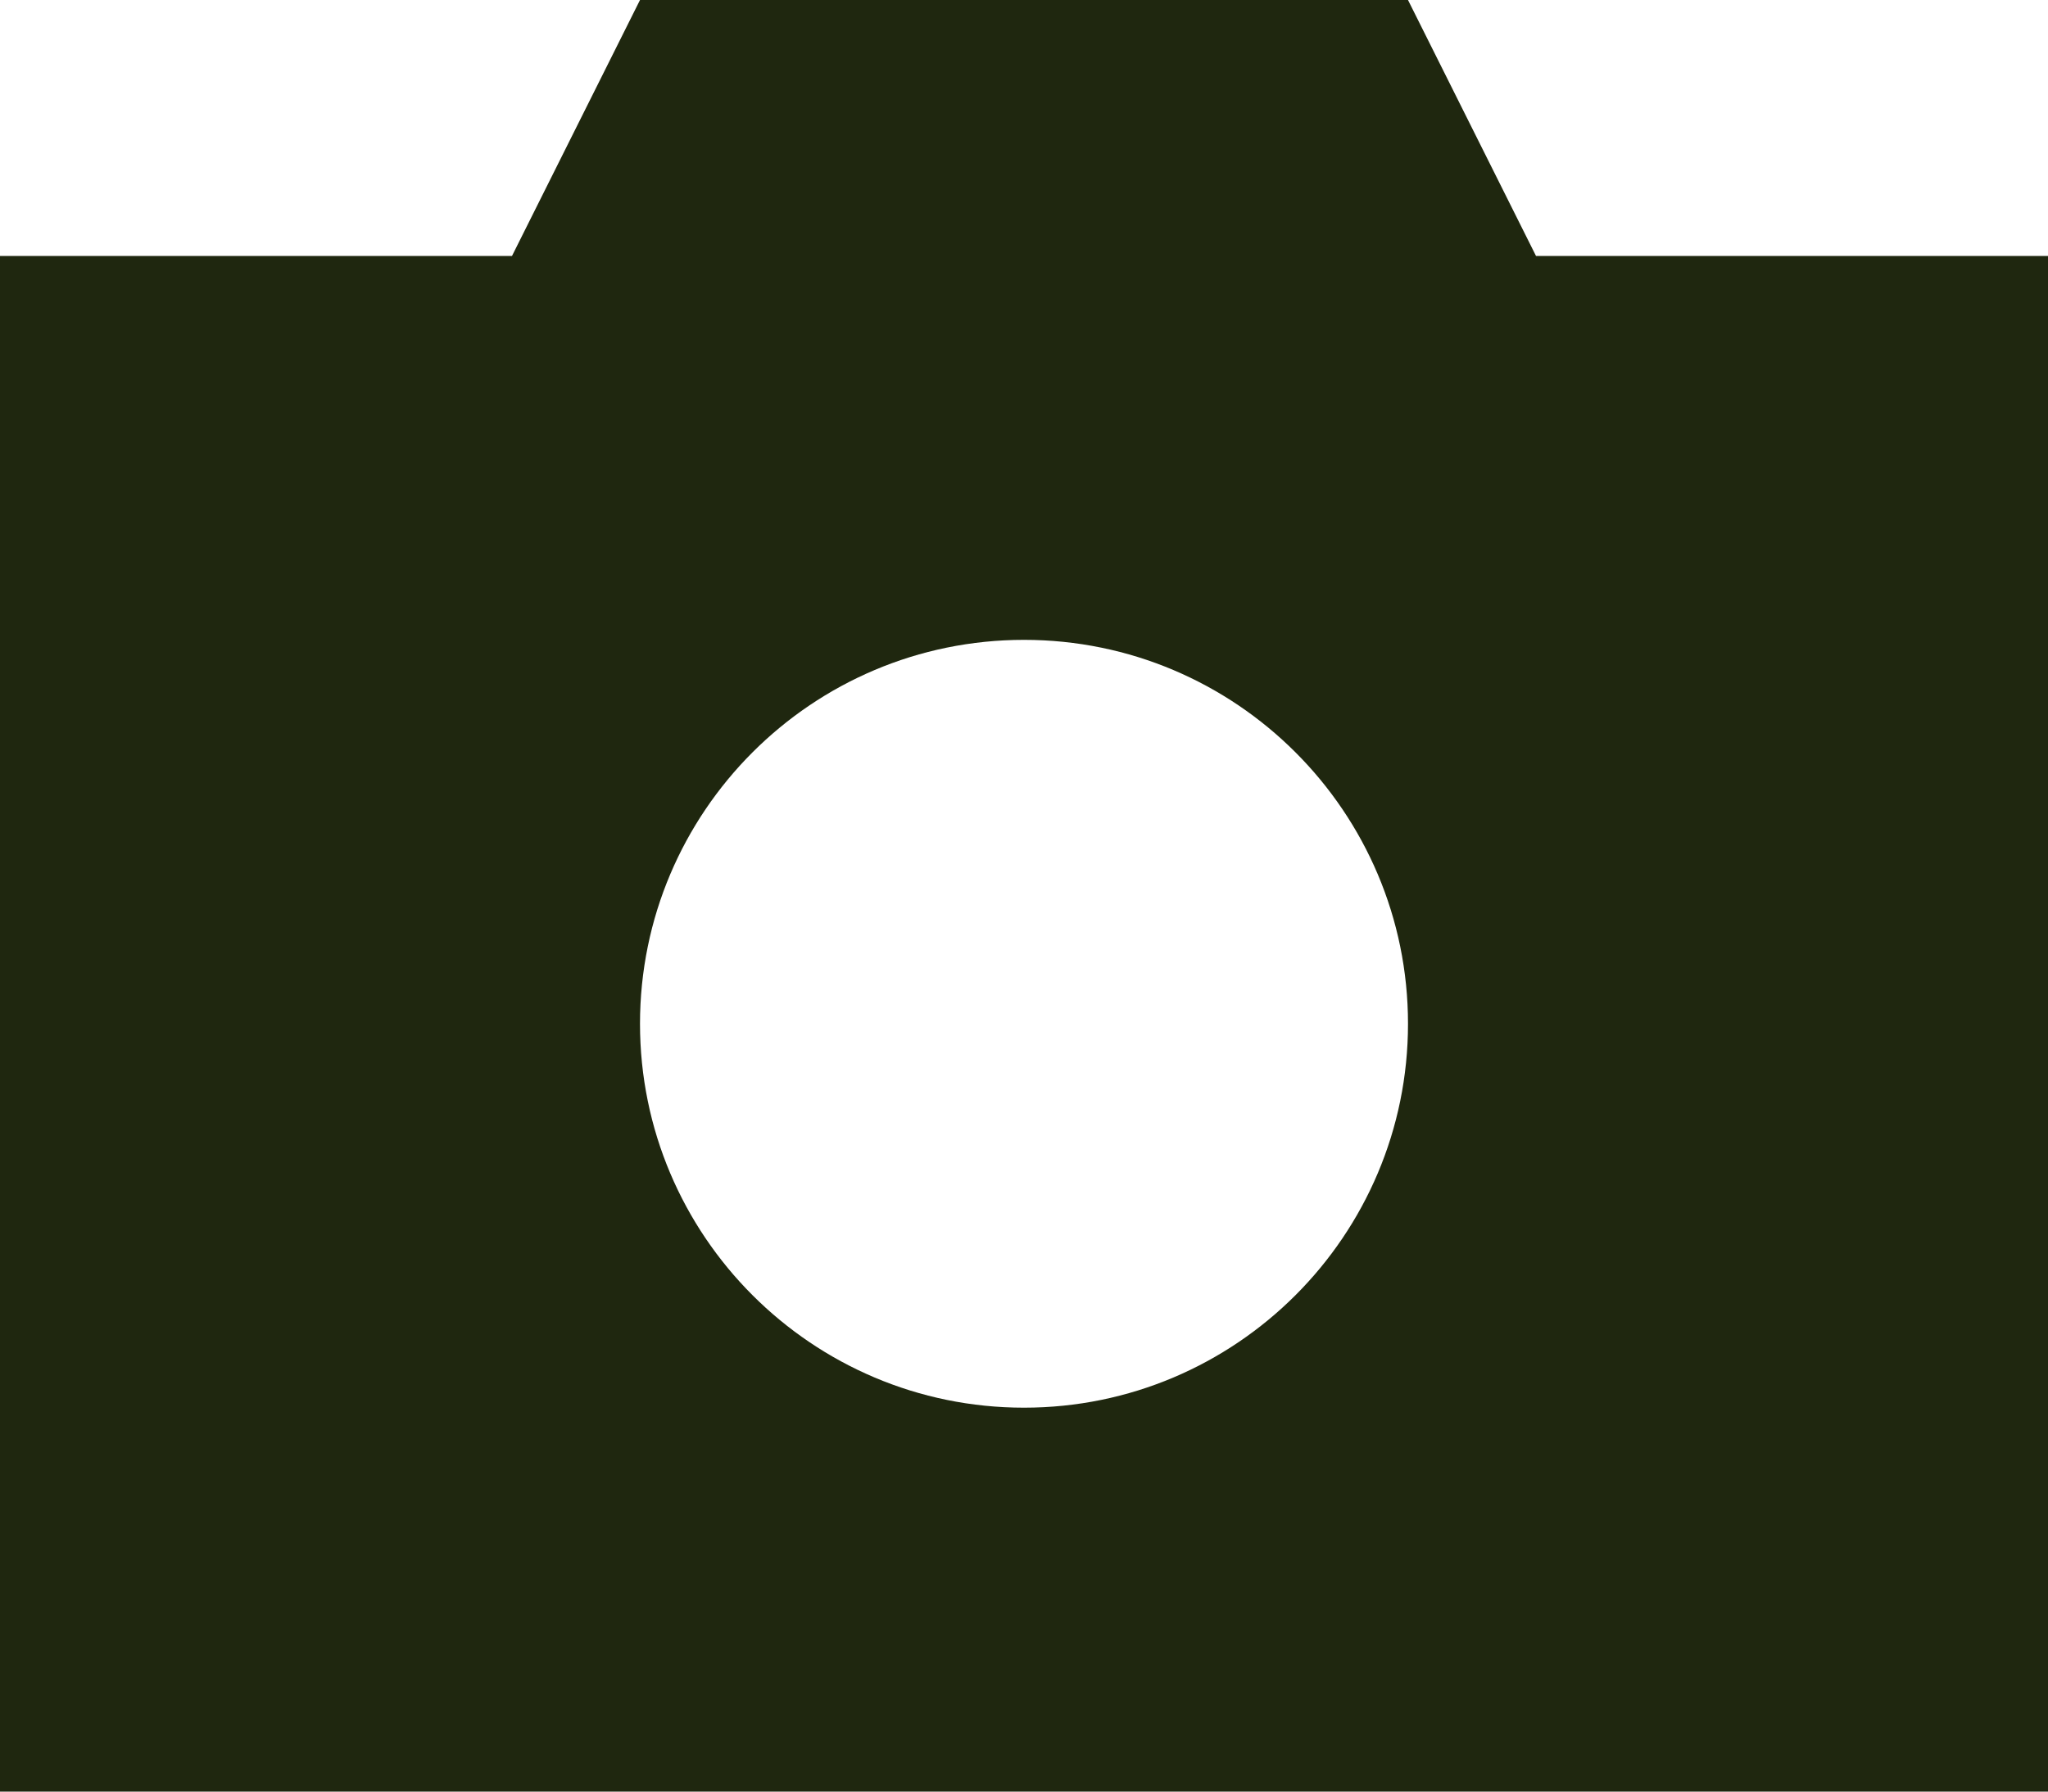 <svg width="16" height="14" viewBox="0 0 16 14" fill="none" xmlns="http://www.w3.org/2000/svg">
<path d="M5 0H11L12 2H16V14H0V2H4L5 0ZM8 5C6.344 5 5 6.344 5 8C5 9.656 6.344 11 8 11C9.656 11 11 9.656 11 8C11 6.344 9.656 5 8 5Z" fill="#1F270F"/>
</svg>

